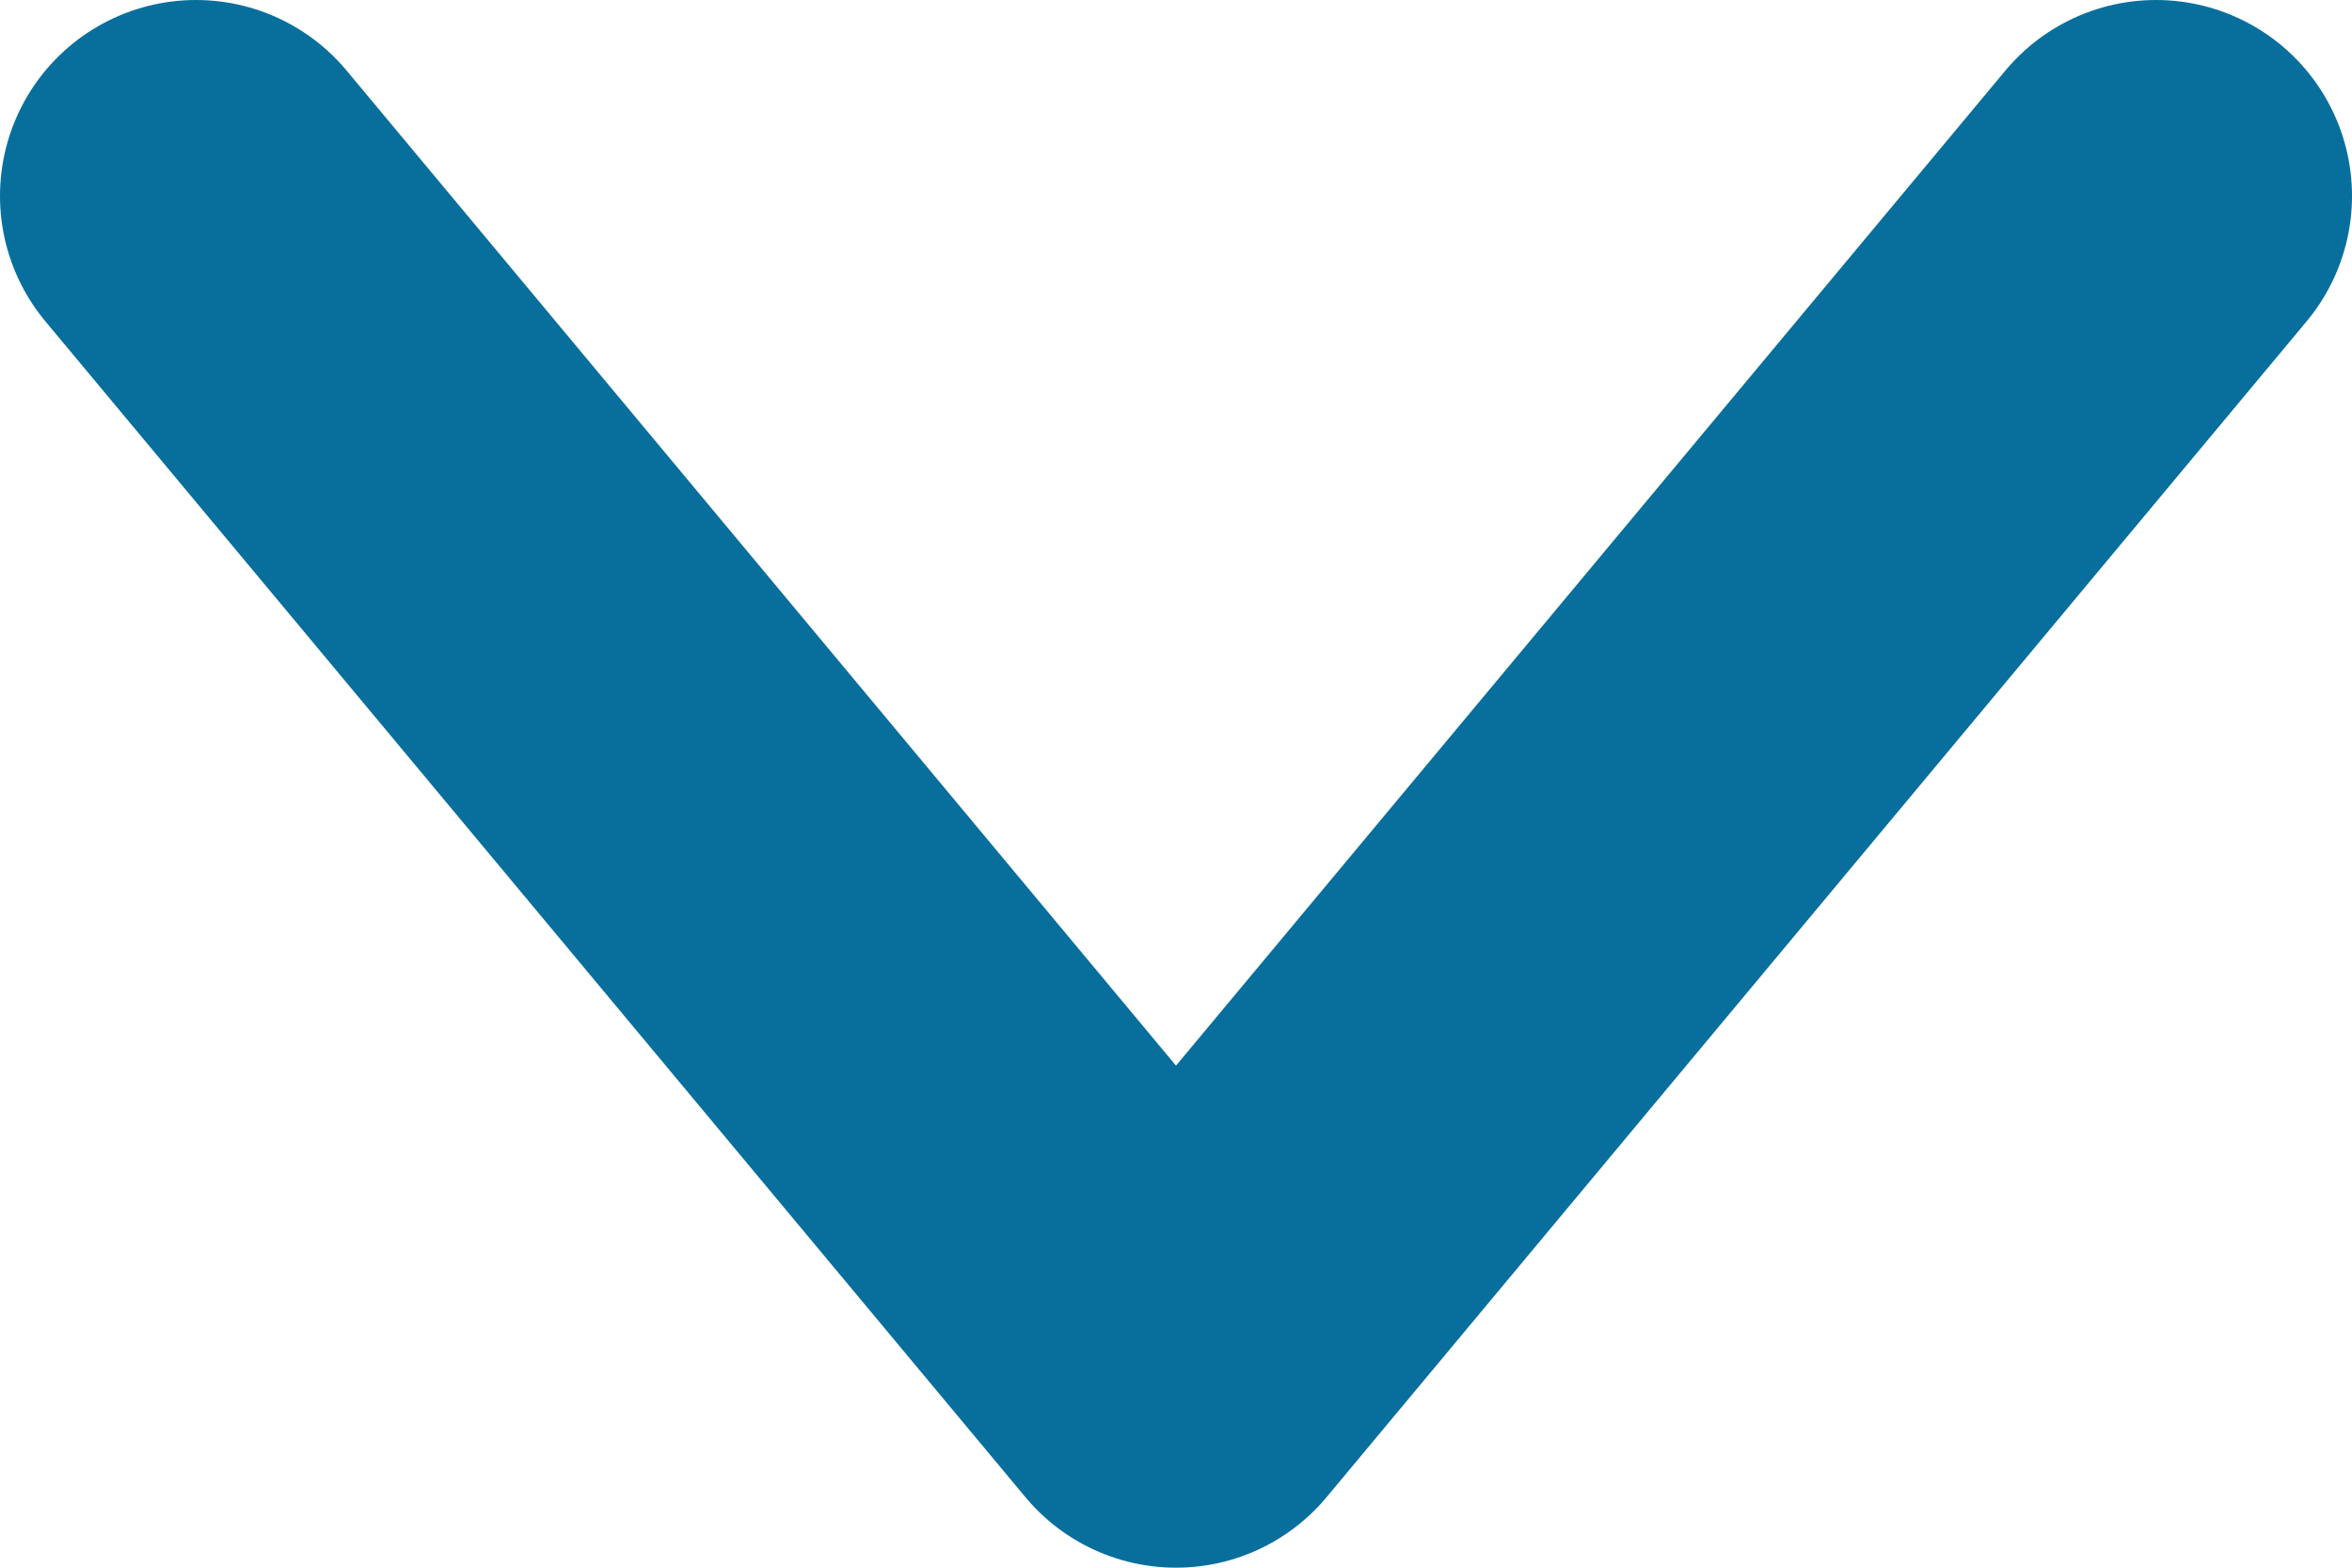 <svg width="12" height="8" viewBox="0 0 12 8" fill="none" xmlns="http://www.w3.org/2000/svg">
<path d="M11 1L6 7L1 1" stroke="#086F9D" stroke-width="2" stroke-linecap="round" stroke-linejoin="round"/>
</svg>
